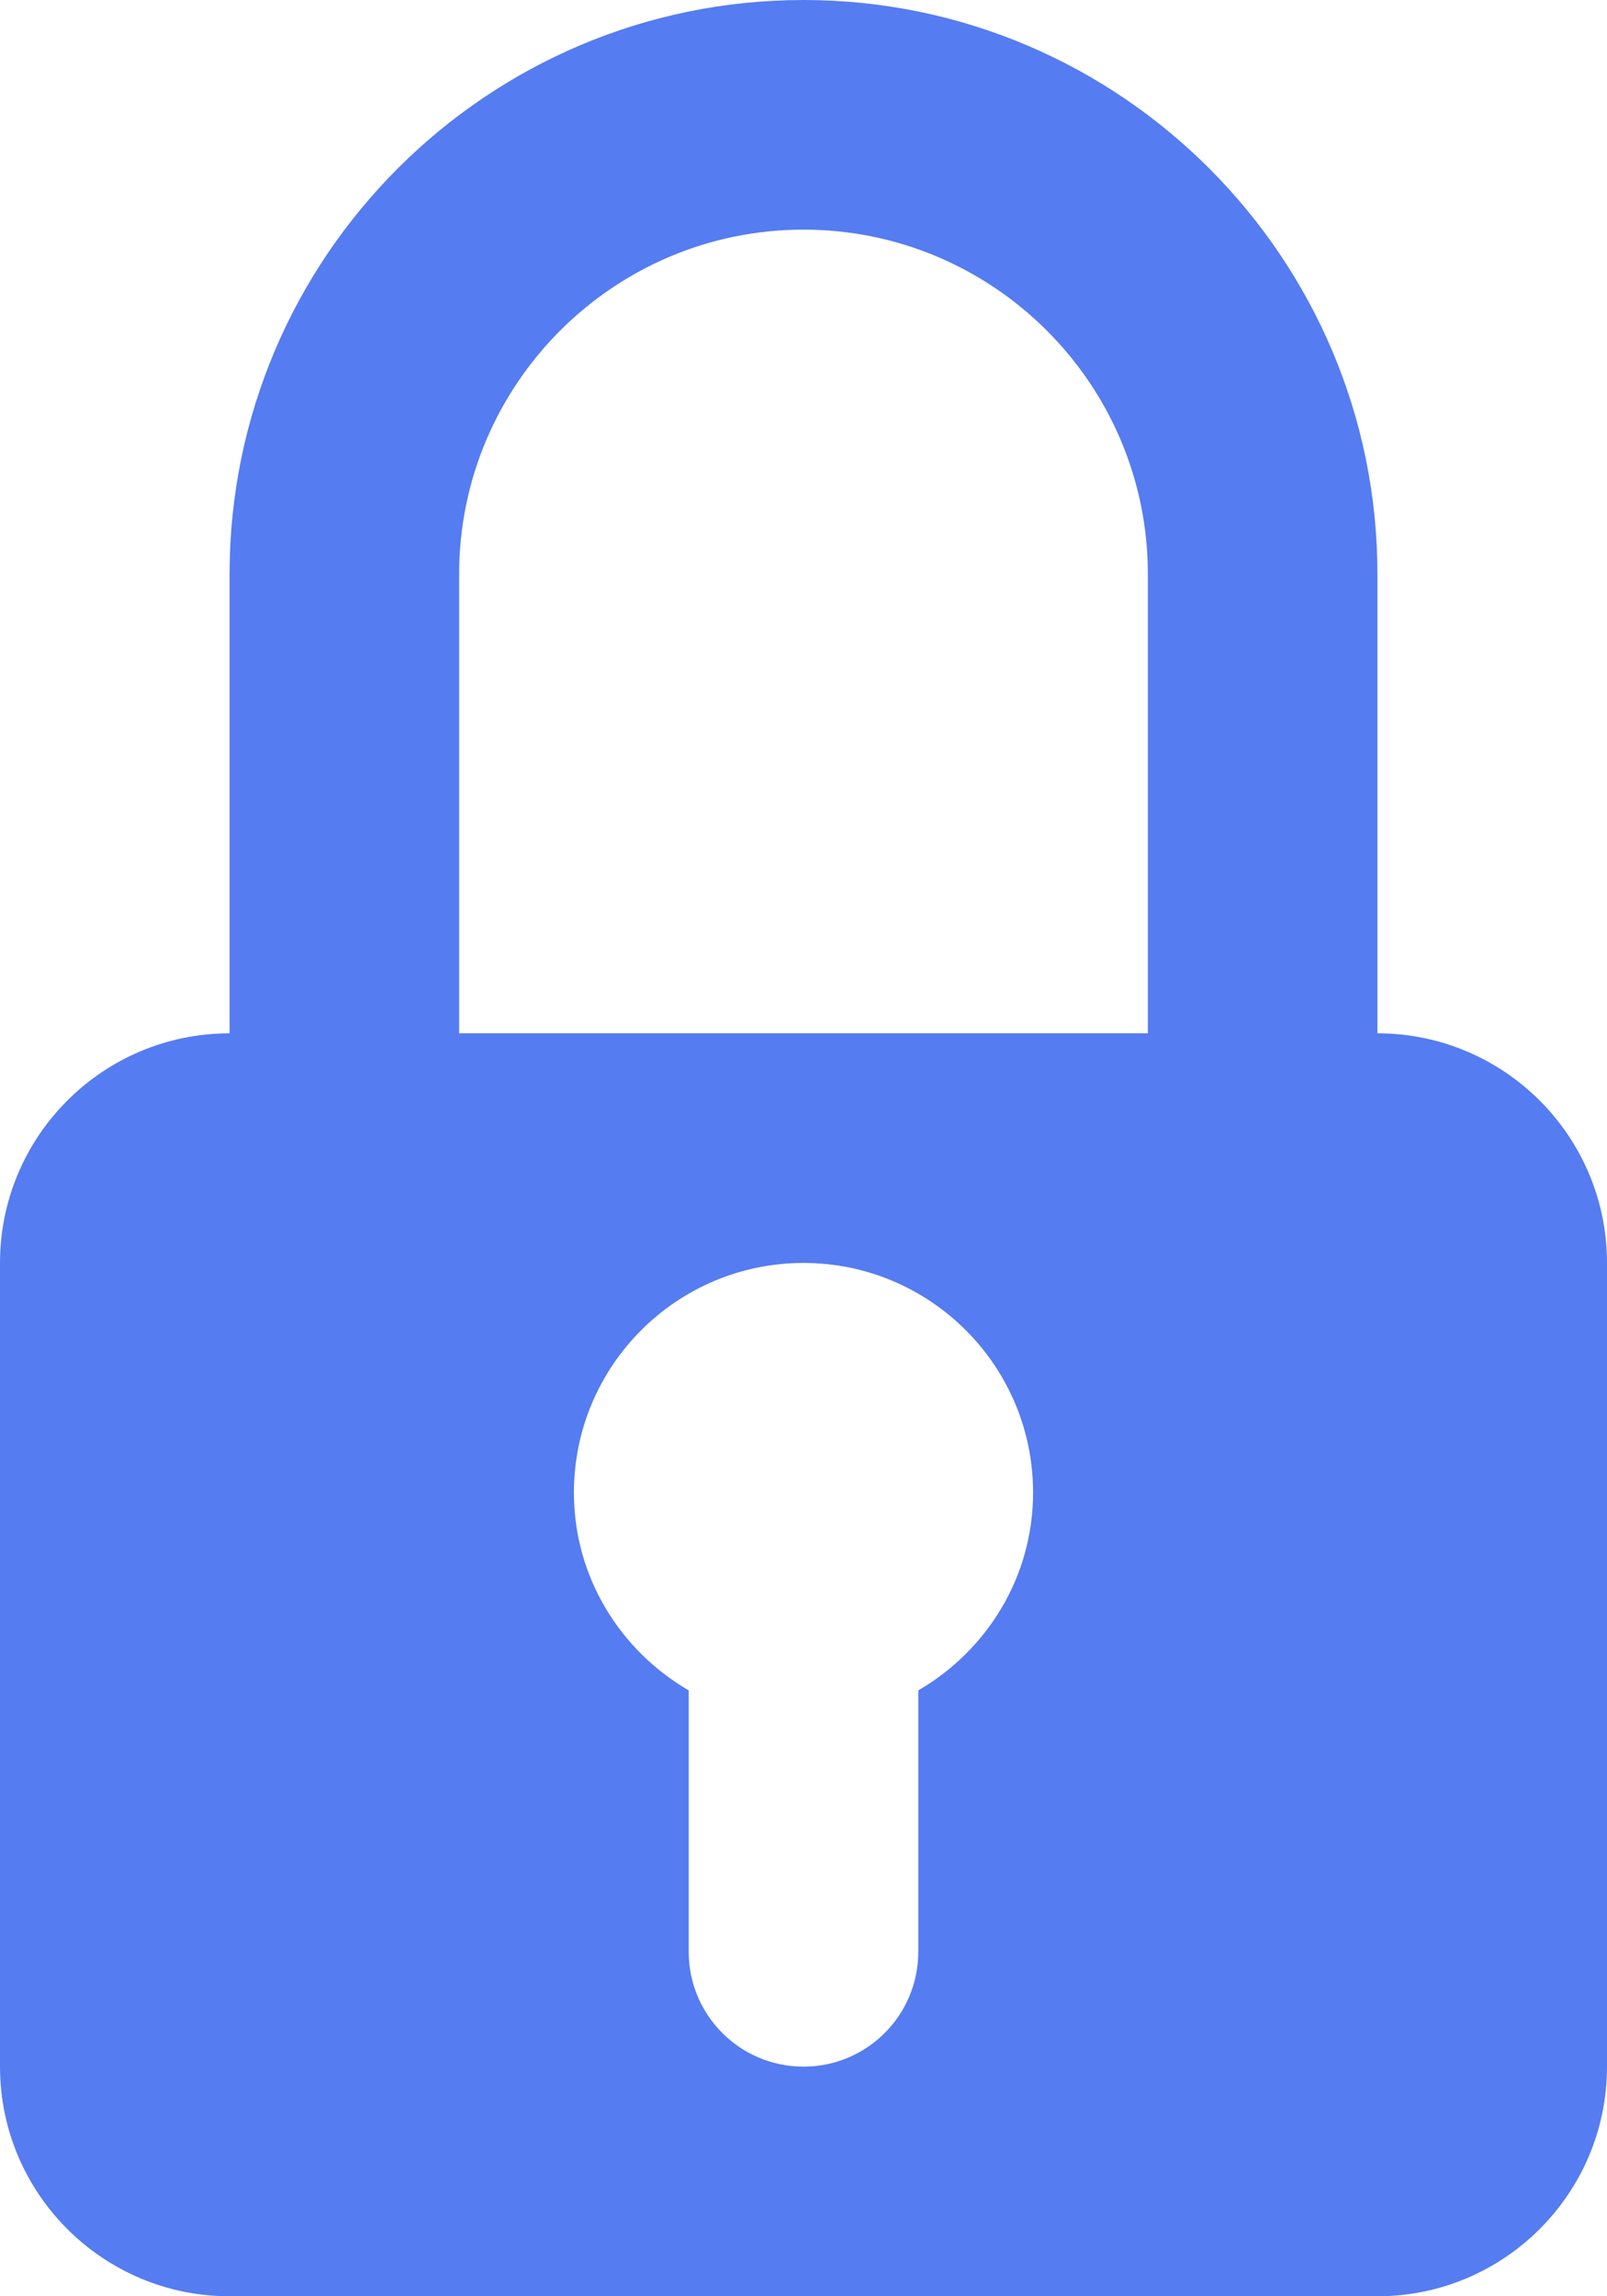<svg width="14" height="20" viewBox="0 0 14 20" fill="none" xmlns="http://www.w3.org/2000/svg">
<path d="M10 9H4V5C4 3.346 5.346 2 7 2C8.654 2 10 3.346 10 5V9ZM8 14.723V17C8 17.552 7.553 18 7 18C6.447 18 6 17.552 6 17V14.723C5.404 14.376 5 13.738 5 13C5 11.896 5.896 11 7 11C8.104 11 9 11.896 9 13C9 13.738 8.596 14.376 8 14.723ZM12 9V5C12 2.243 9.757 0 7 0C4.243 0 2 2.243 2 5V9C0.896 9 0 9.896 0 11V18C0 19.104 0.896 20 2 20H12C13.104 20 14 19.104 14 18V11C14 9.896 13.104 9 12 9Z" fill="#557CF1"/>
</svg>
